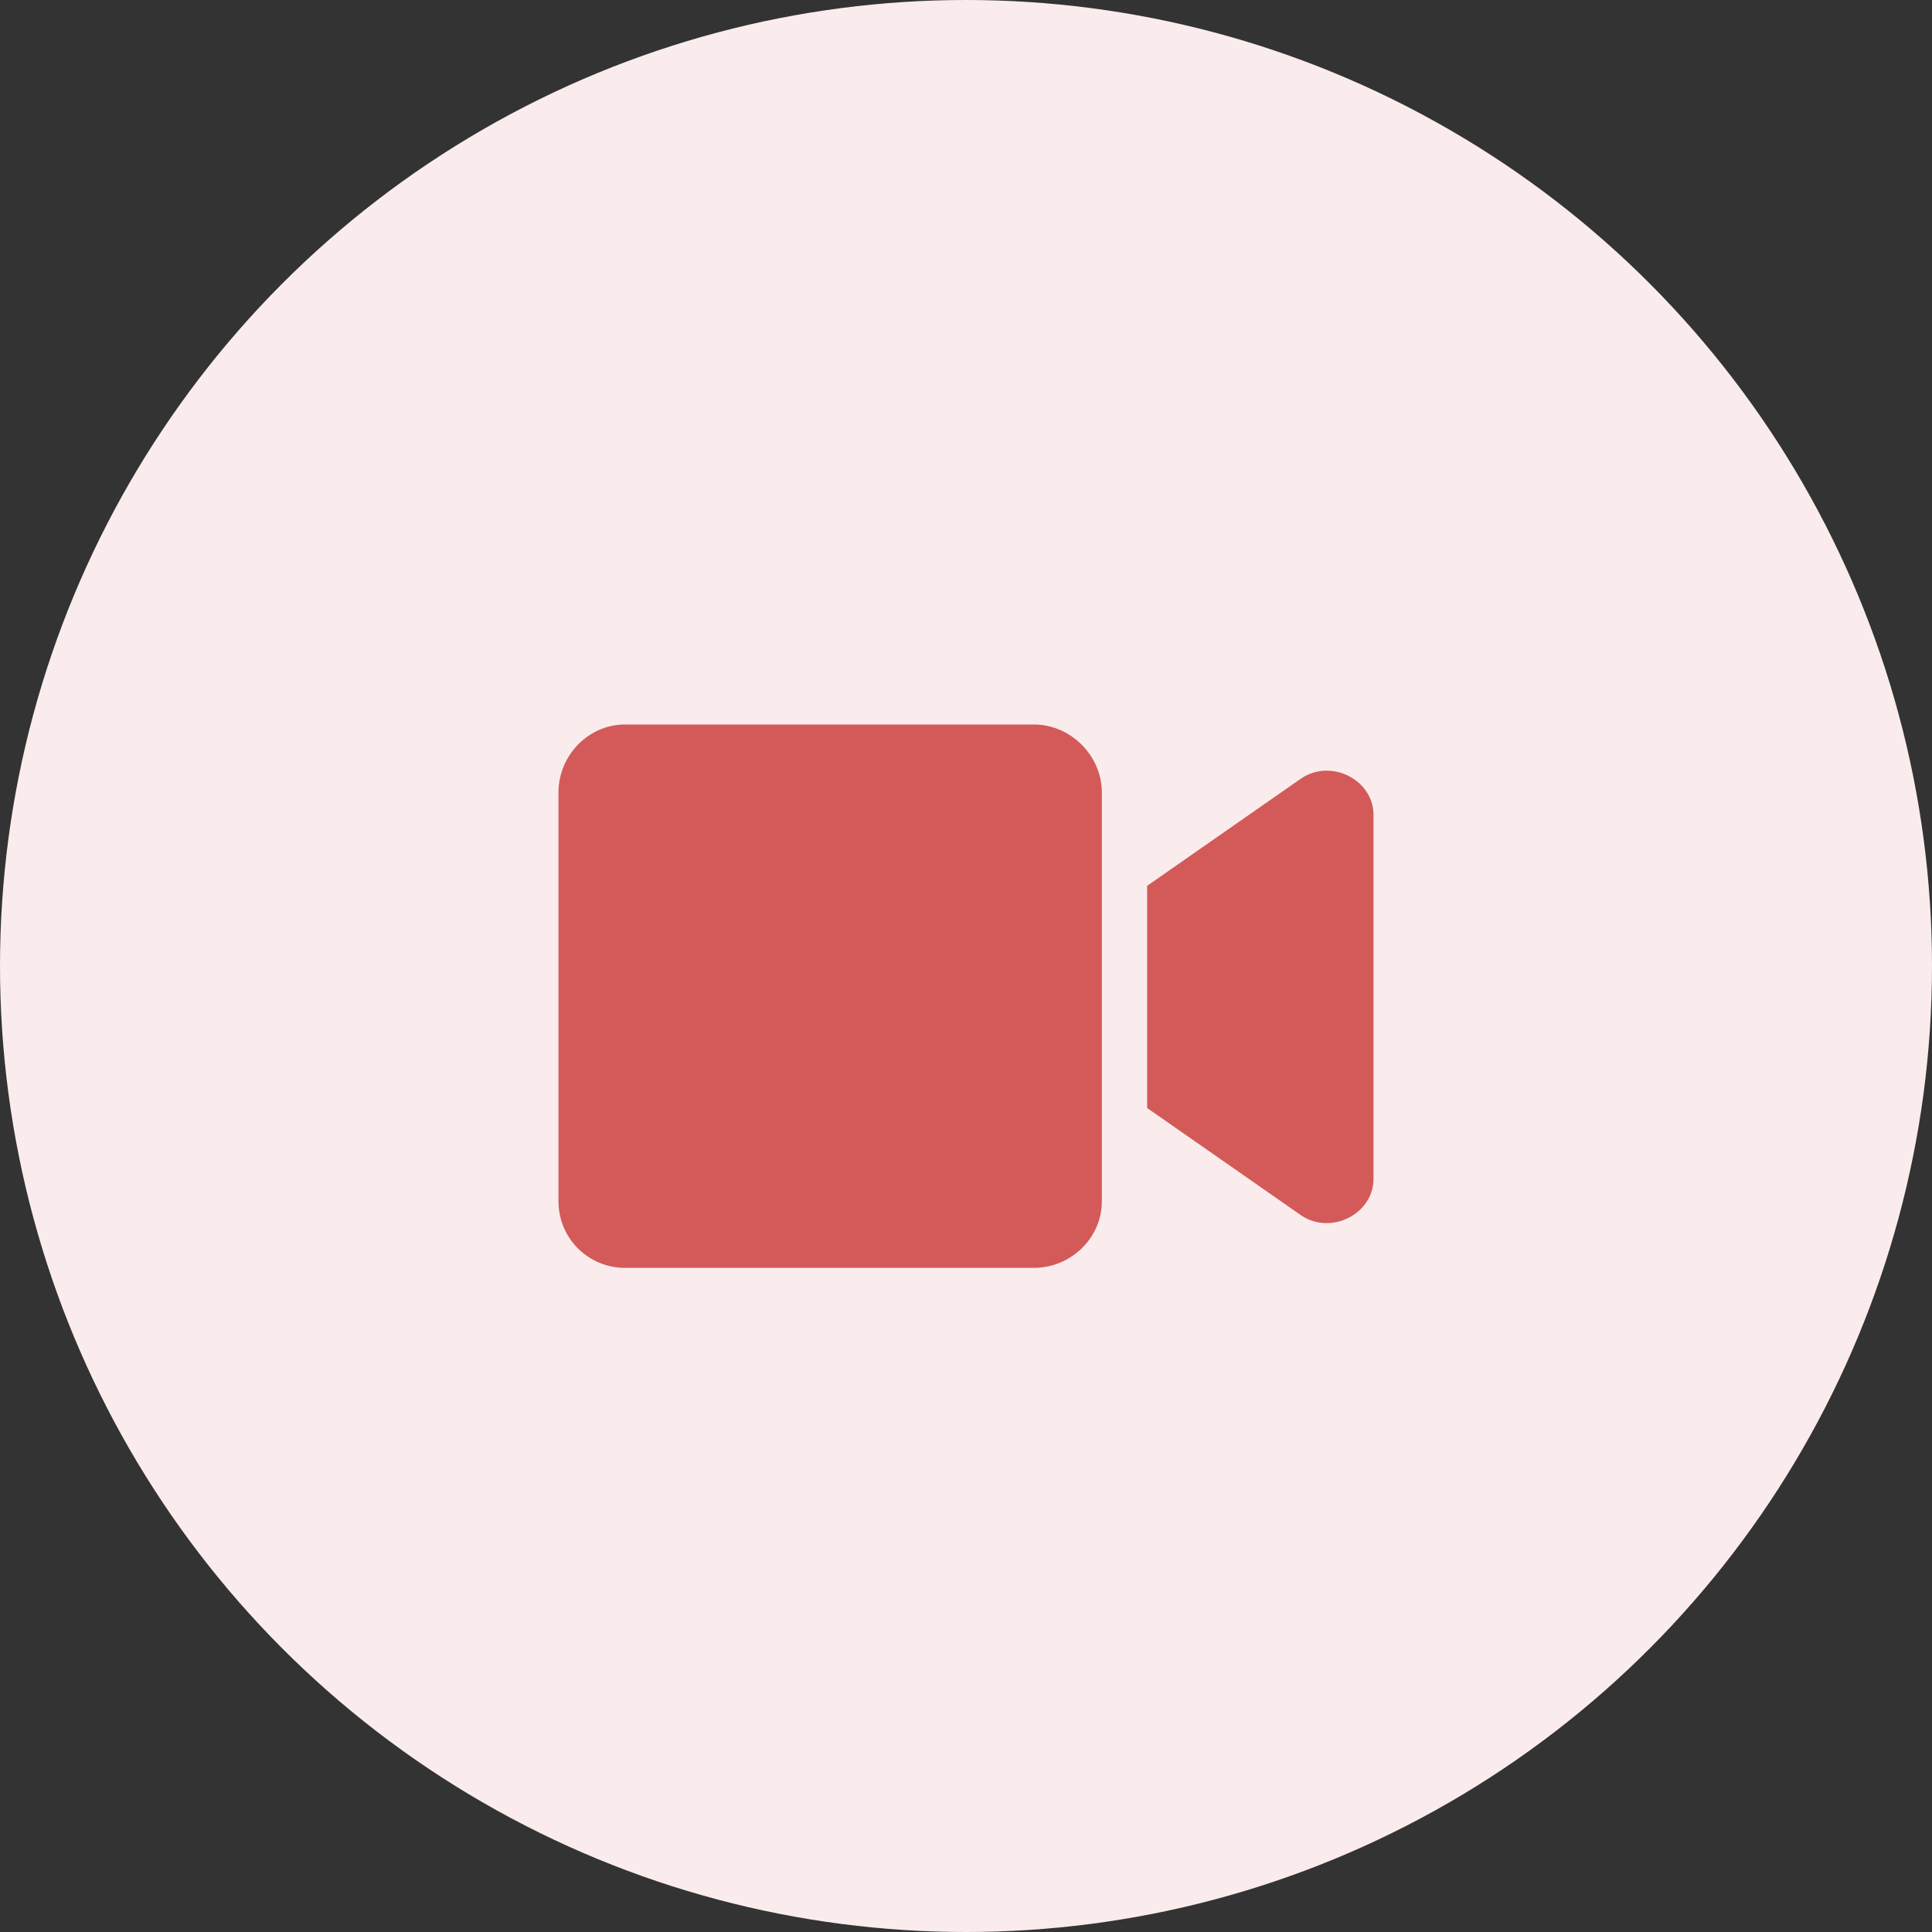 <svg width="32" height="32" viewBox="0 0 32 32" fill="none" xmlns="http://www.w3.org/2000/svg">
<rect x="0" y="0" width="32" height="32" fill="#333333" stroke="none"/>
<circle cx="16" cy="16" r="16" fill="#FAECEC"/>
<g clip-path="url(#clip0_584_1748)">
<path d="M17.125 12H10.352C9.742 12 9.25 12.516 9.25 13.125V19.898C9.25 20.508 9.742 21 10.352 21H17.125C17.734 21 18.25 20.508 18.25 19.898V13.125C18.25 12.516 17.734 12 17.125 12ZM21.555 12.891L19 14.672V18.352L21.555 20.133C22.047 20.461 22.75 20.109 22.75 19.523V13.5C22.75 12.914 22.047 12.562 21.555 12.891Z" fill="#D45A5A"/>
</g>
<defs>
<clipPath id="clip0_584_1748">
<rect width="16" height="16" fill="white" transform="translate(8 8)"/>
</clipPath>
</defs>
</svg>
